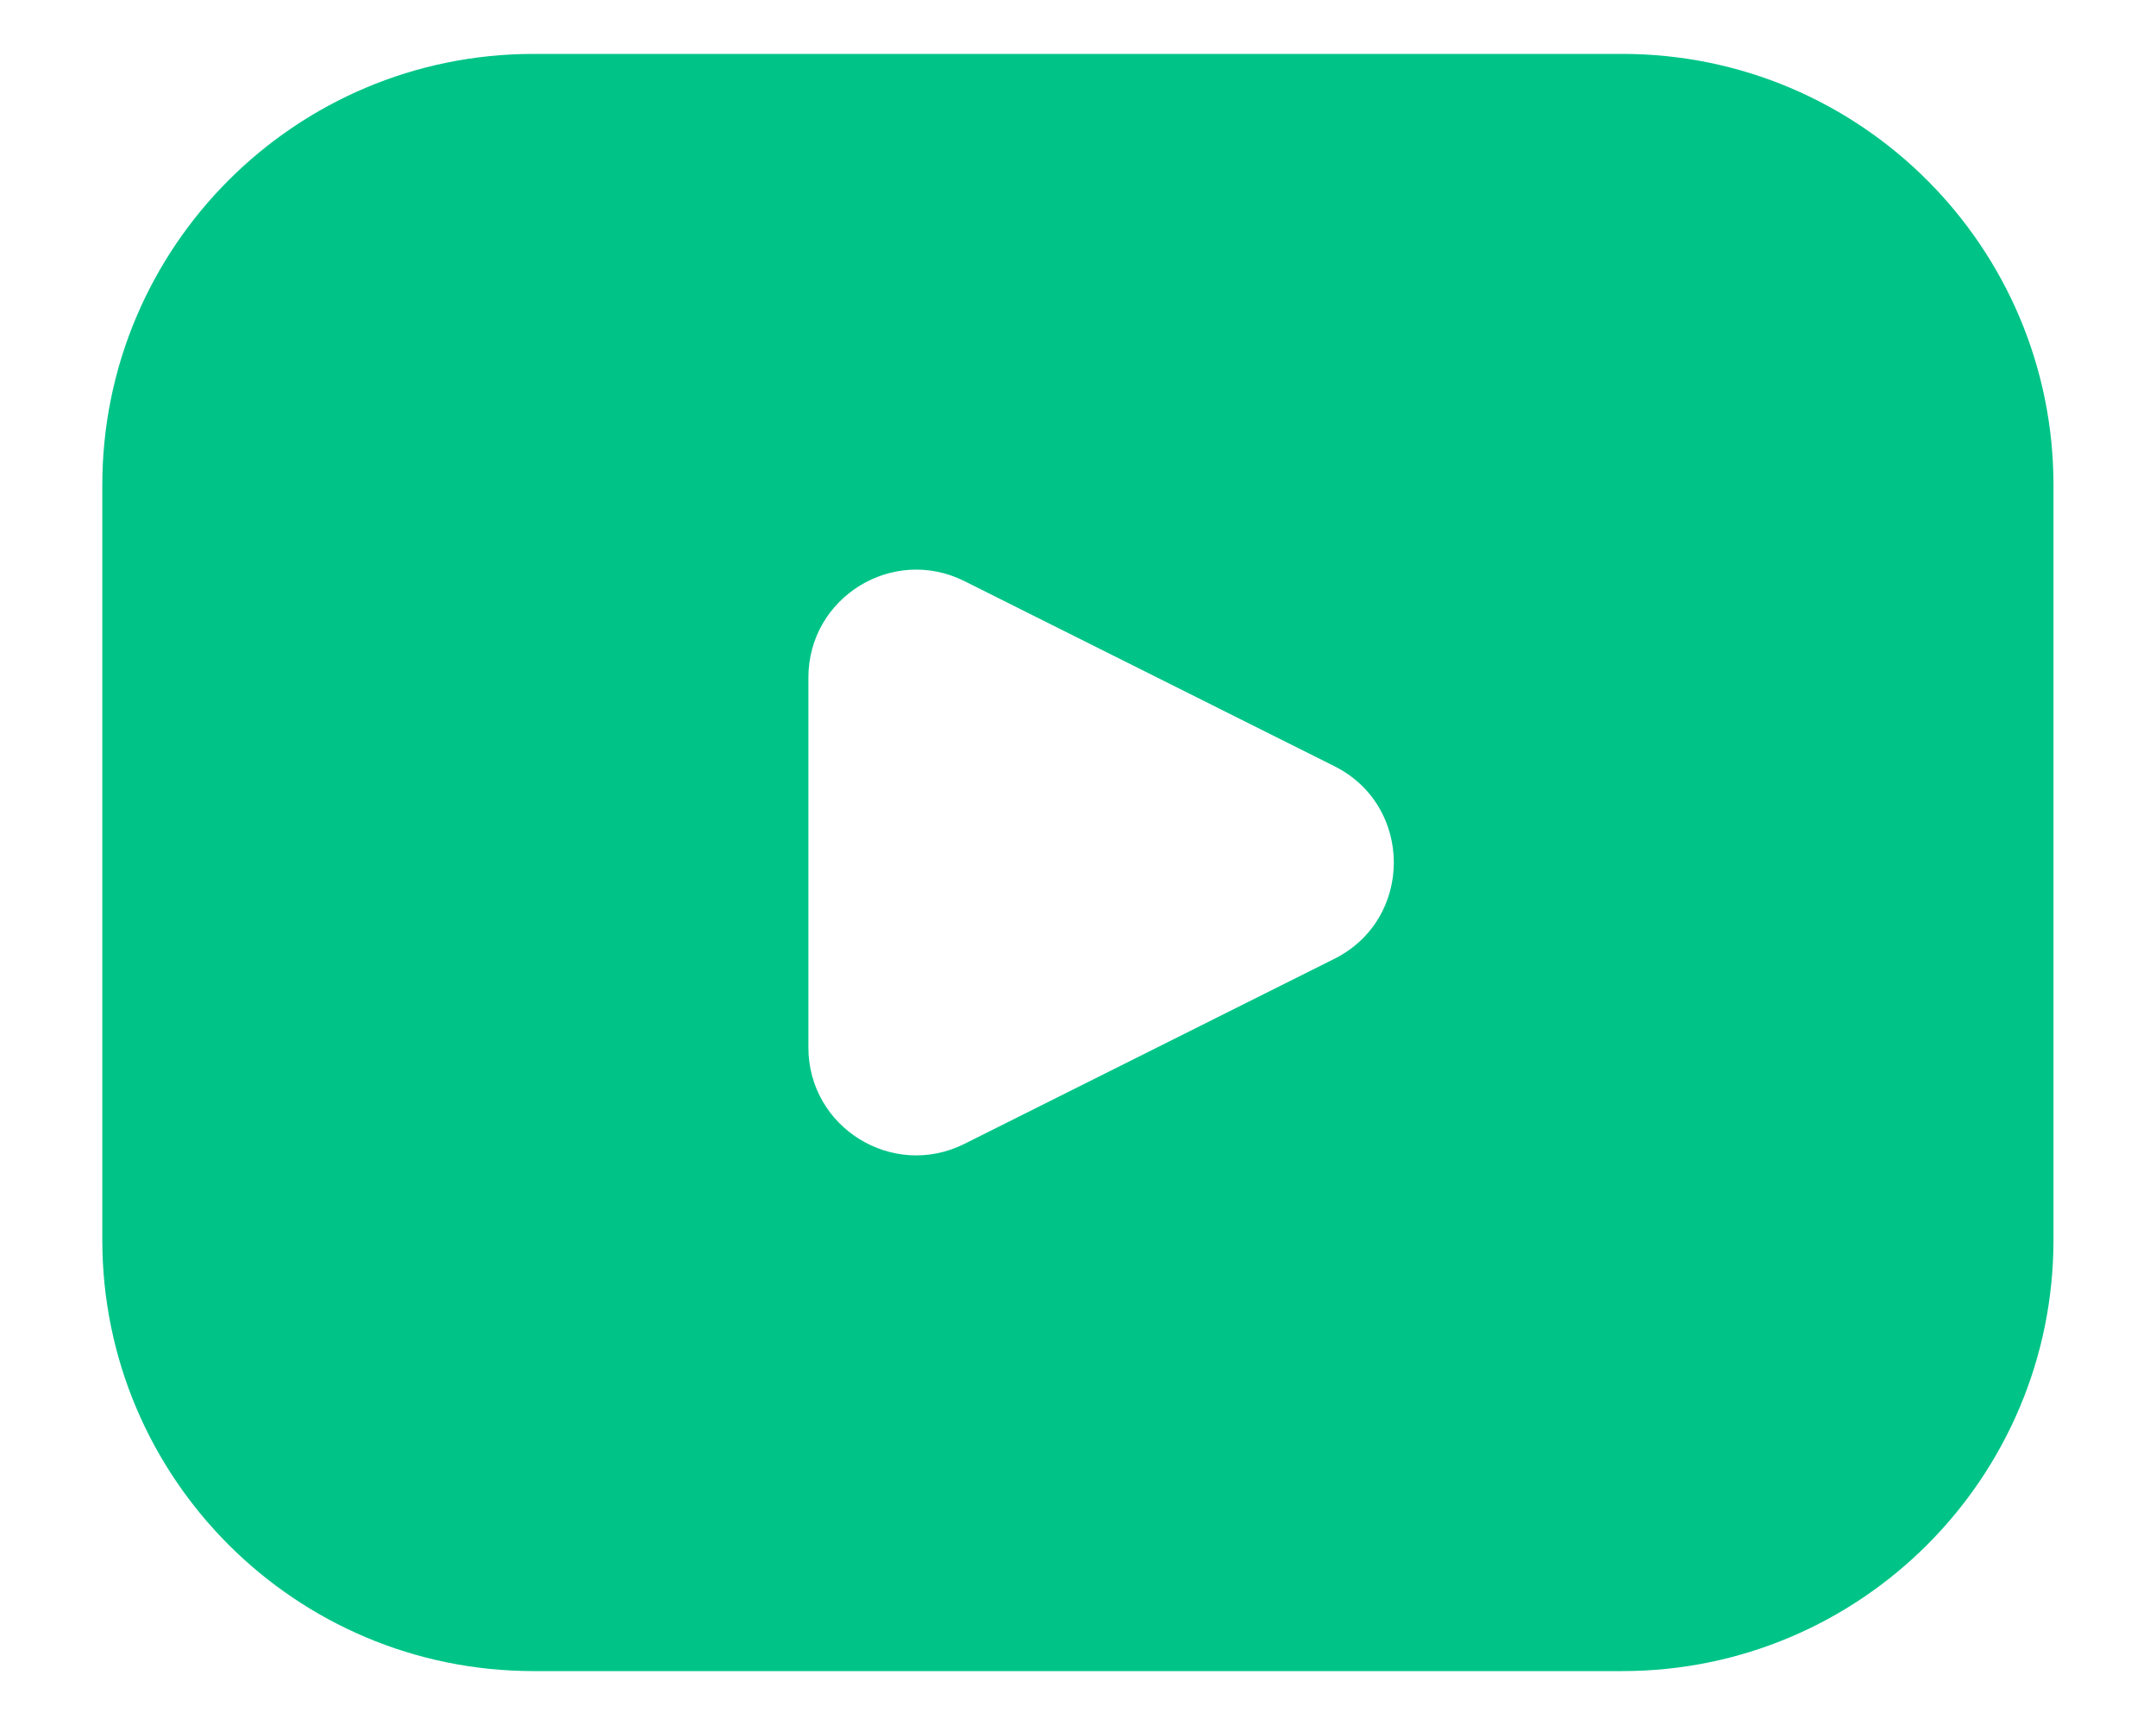 <svg width="20" height="16" viewBox="0 0 20 16" fill="none" xmlns="http://www.w3.org/2000/svg">
<path fill-rule="evenodd" clip-rule="evenodd" d="M4.949 0.5C2.74 0.5 0.949 2.291 0.949 4.5V11.5C0.949 13.709 2.74 15.5 4.949 15.5H15.049C17.258 15.5 19.049 13.709 19.049 11.5V4.5C19.049 2.291 17.258 0.5 15.049 0.5H4.949ZM12.377 7.106L8.946 5.39C8.281 5.058 7.499 5.541 7.499 6.285V9.715C7.499 10.459 8.281 10.942 8.946 10.61L12.377 8.894C13.114 8.526 13.114 7.474 12.377 7.106Z" fill="#00C487"/>
</svg>
